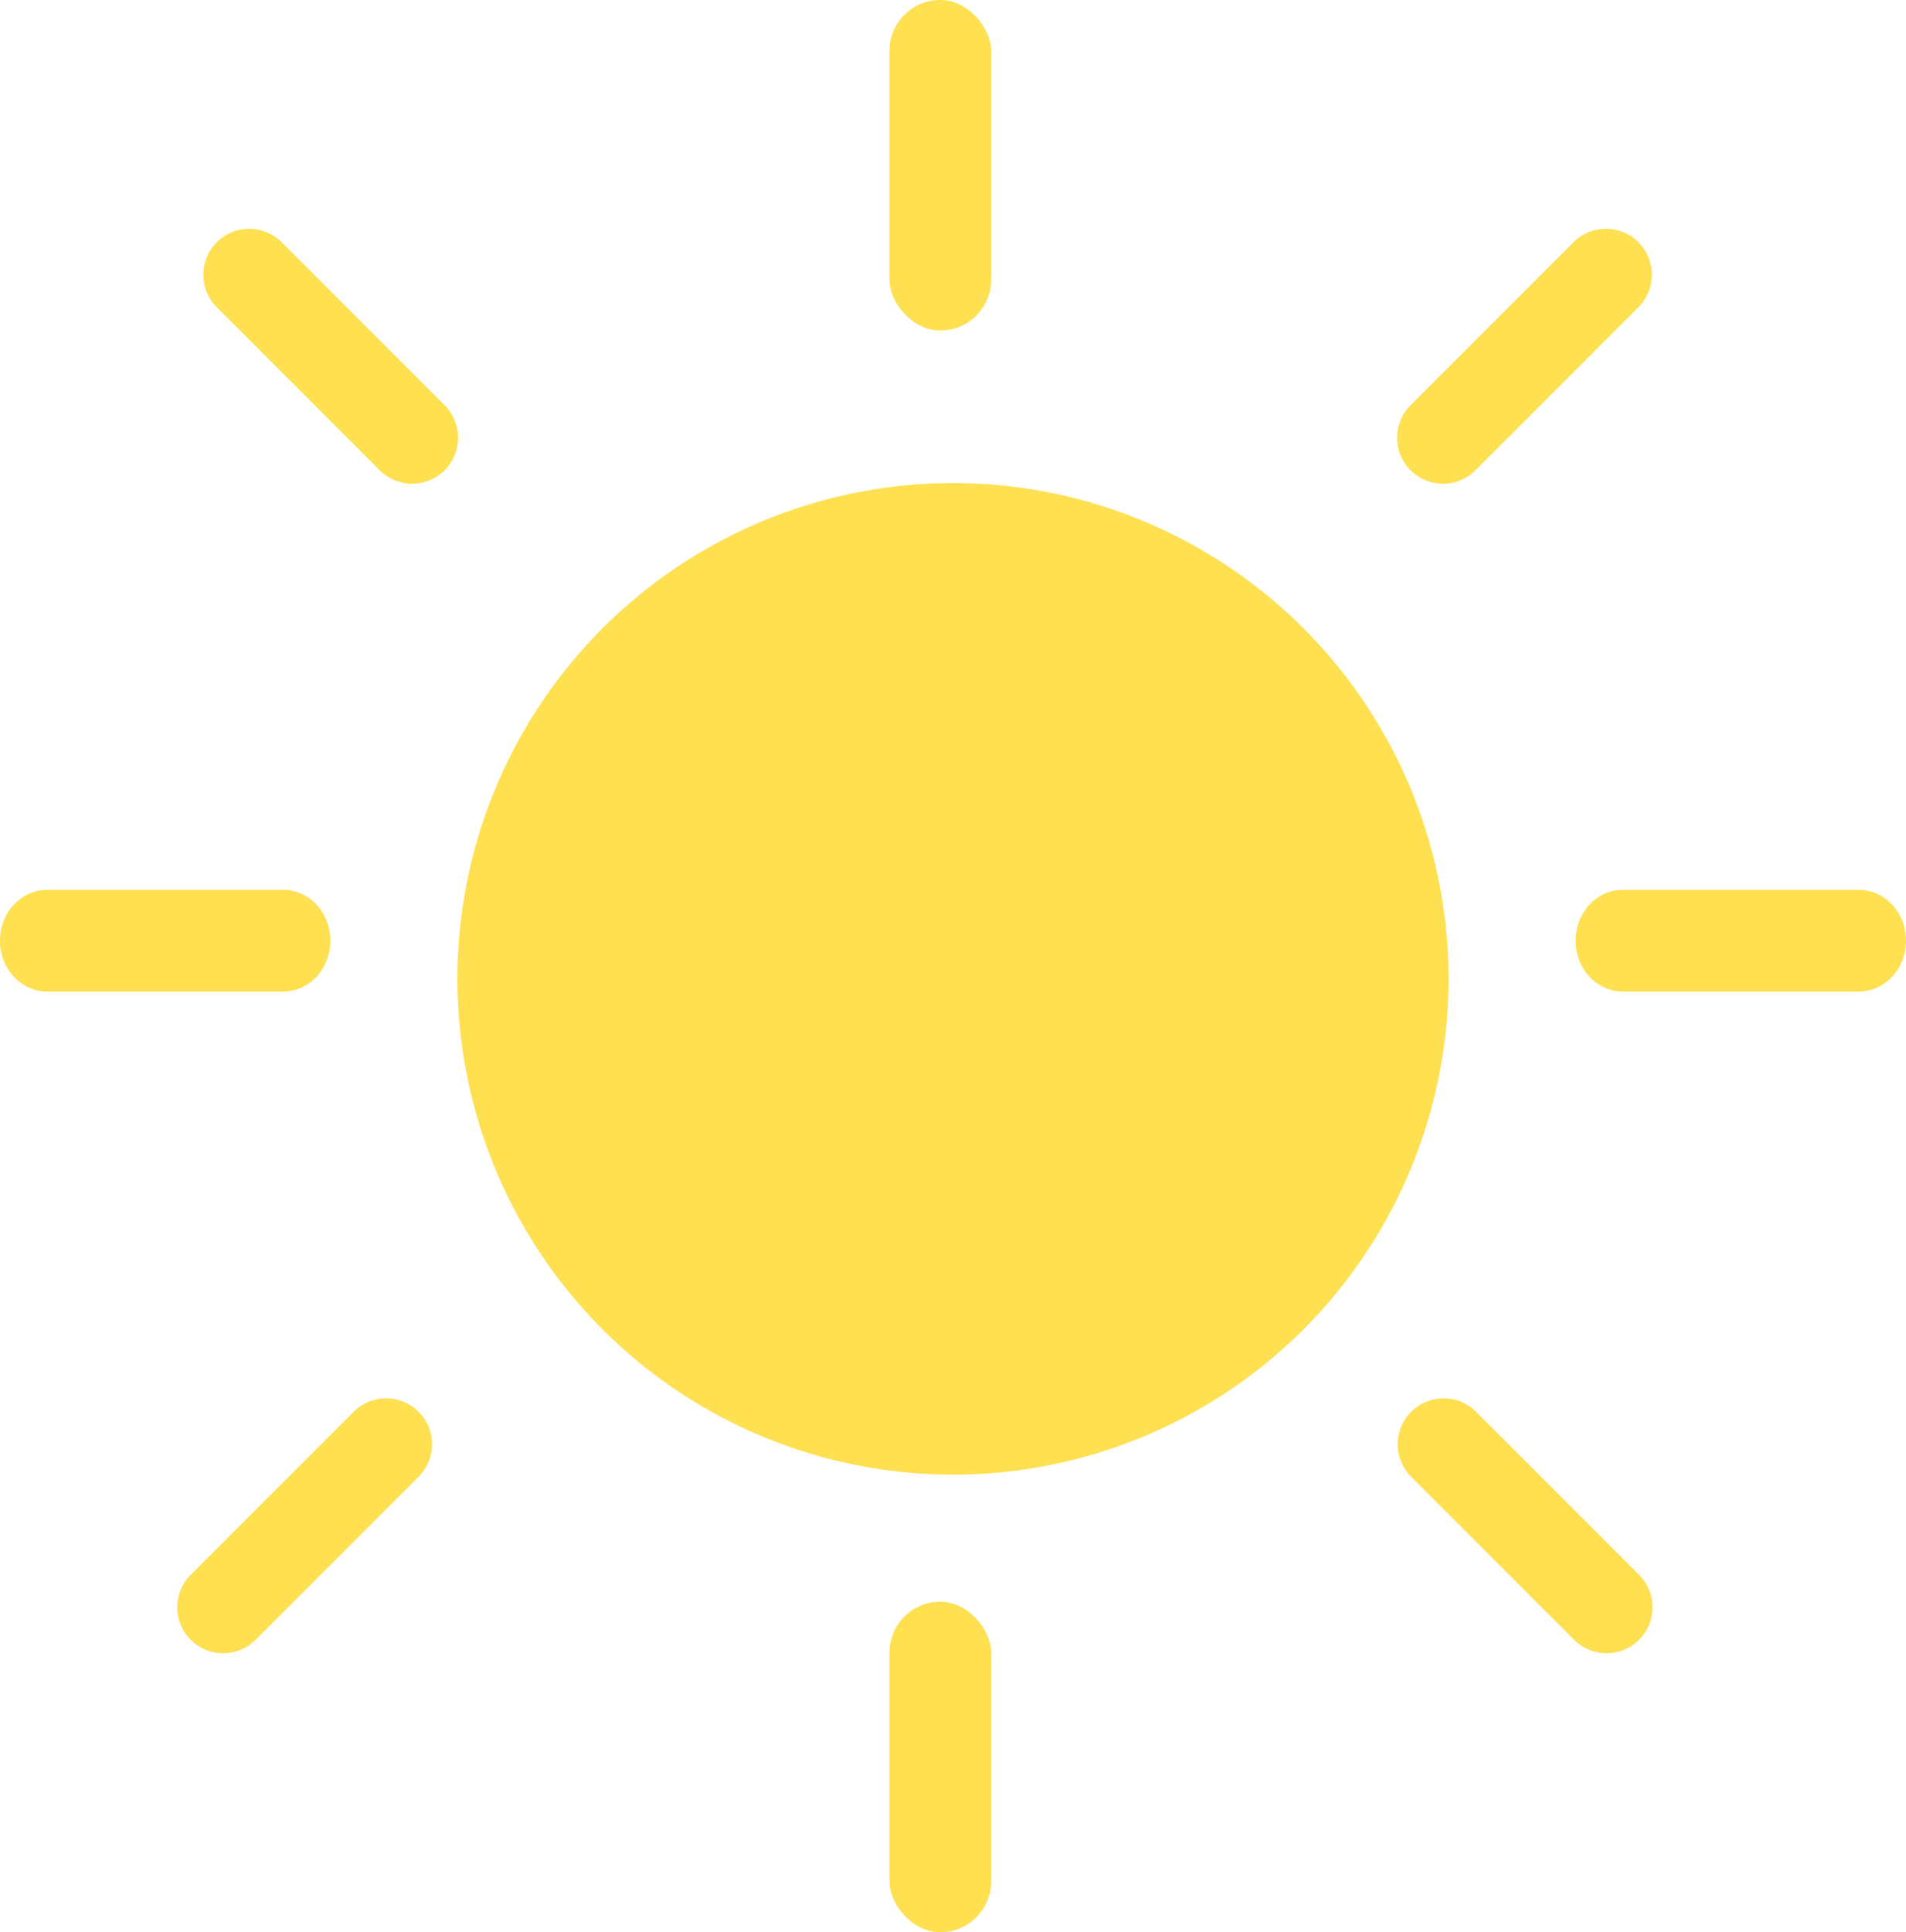 <svg xmlns="http://www.w3.org/2000/svg" width="75" height="76" viewBox="0 0 75 76">
    <g fill="#FEE050" fill-rule="evenodd">
        <circle cx="37.5" cy="38.5" r="19.5"/>
        <rect width="4" height="13" x="35" rx="2"/>
        <path d="M8.53 9.53a1.807 1.807 0 0 1 2.554 0l6.387 6.386a1.807 1.807 0 1 1-2.555 2.555L8.53 12.084a1.807 1.807 0 0 1 0-2.555zM13 37c0 1.105-.831 2-1.857 2H1.857C.831 39 0 38.105 0 37s.831-2 1.857-2h9.286c1.026 0 1.857.895 1.857 2zM16.47 55.53c.706.705.706 1.848 0 2.554l-6.386 6.387a1.807 1.807 0 1 1-2.555-2.555l6.387-6.387a1.807 1.807 0 0 1 2.555 0z"/>
        <rect width="4" height="13" x="35" y="63" rx="2"/>
        <path d="M55.53 55.53a1.807 1.807 0 0 1 2.554 0l6.387 6.386a1.807 1.807 0 1 1-2.555 2.555l-6.387-6.387a1.807 1.807 0 0 1 0-2.555zM75 37c0 1.105-.831 2-1.857 2h-9.286C62.831 39 62 38.105 62 37s.831-2 1.857-2h9.286c1.026 0 1.857.895 1.857 2zM64.47 9.53c.706.705.706 1.848 0 2.554l-6.386 6.387a1.807 1.807 0 1 1-2.555-2.555l6.387-6.387a1.807 1.807 0 0 1 2.555 0z"/>
    </g>
</svg>
